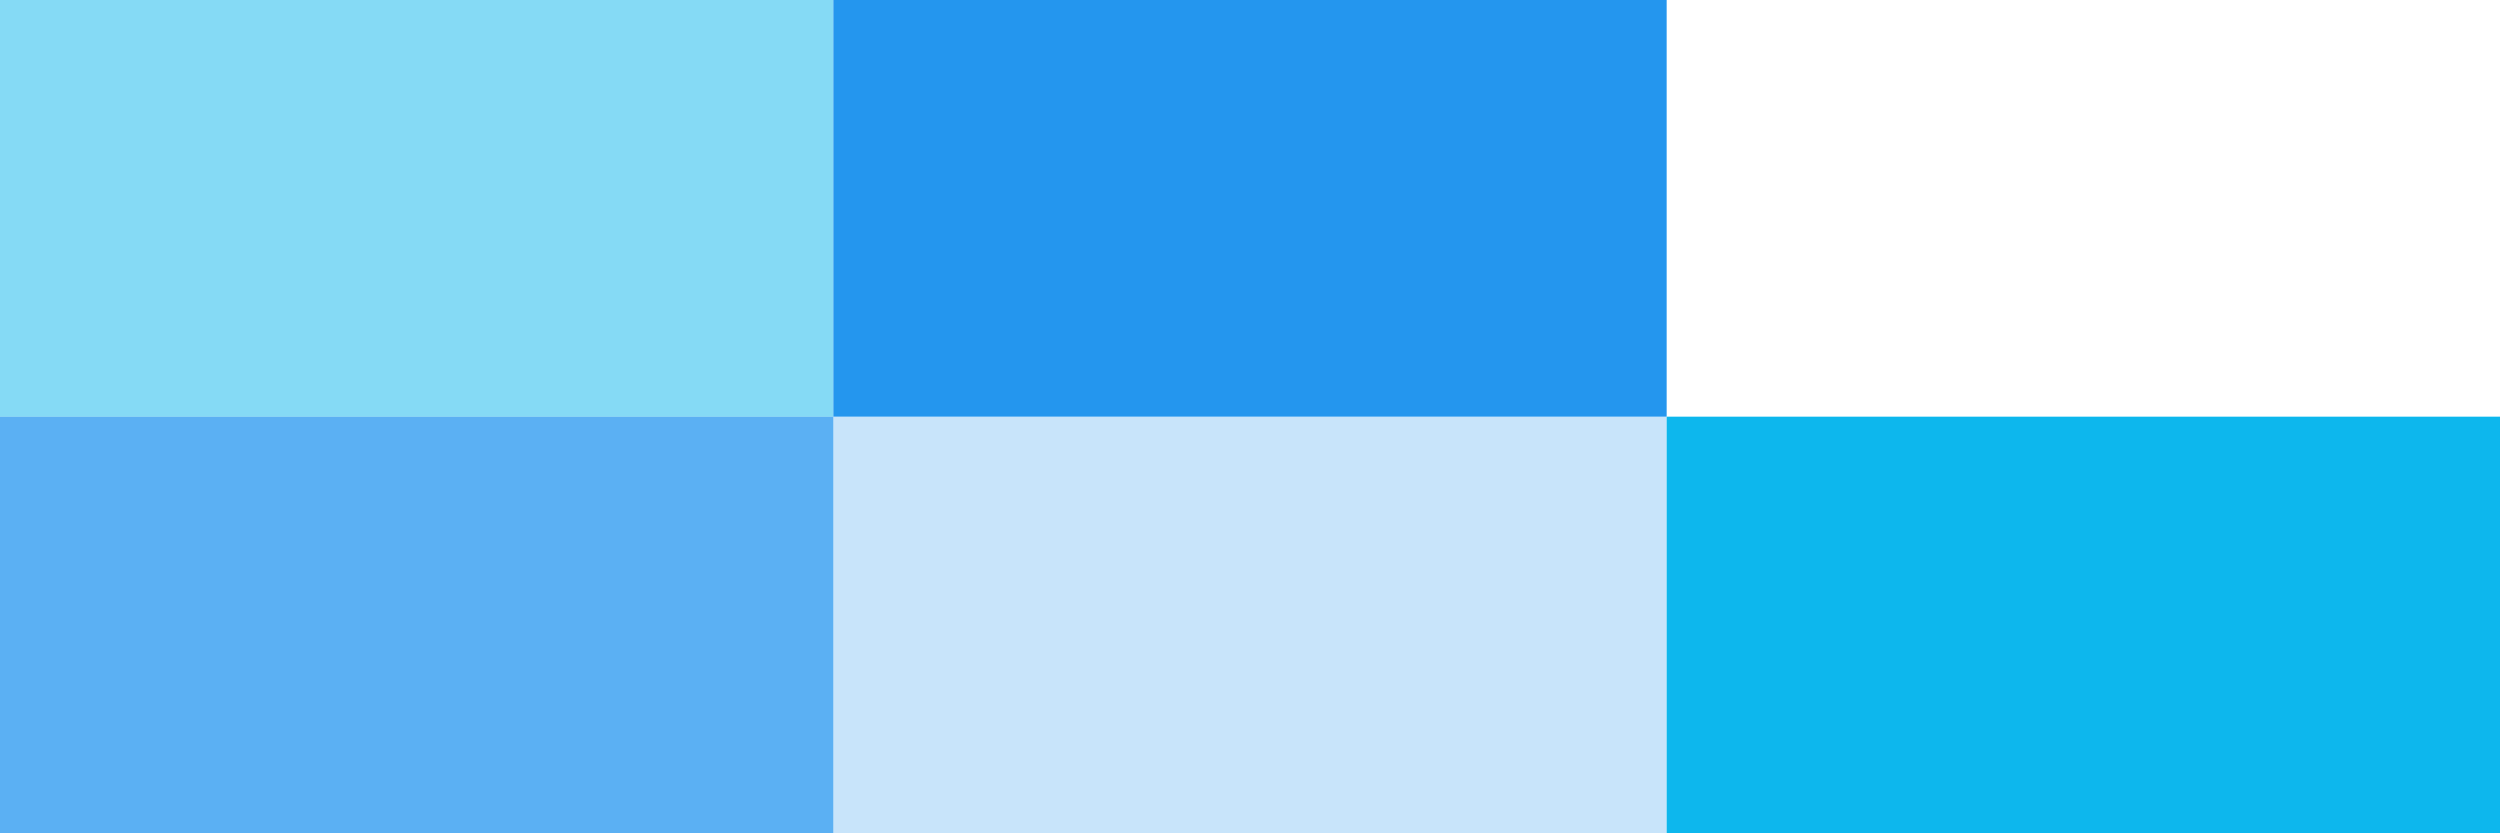 <svg xmlns="http://www.w3.org/2000/svg" width="360" height="120" fill="none" viewBox="0 0 360 120">
    <path fill="#2496EE" d="M0 60h120v60H0z" opacity=".75"/>
    <path fill="#0db7ed" d="M0 0h120v60H0z" opacity=".5"/>
    <path fill="#2496EE" d="M120 0h120v60H120z"/>
    <path fill="#2496EE" d="M120 60h120v60H120z" opacity=".25"/>
    <path fill="#0db7ed" d="M240 60h120v60H240z"/>
</svg>
